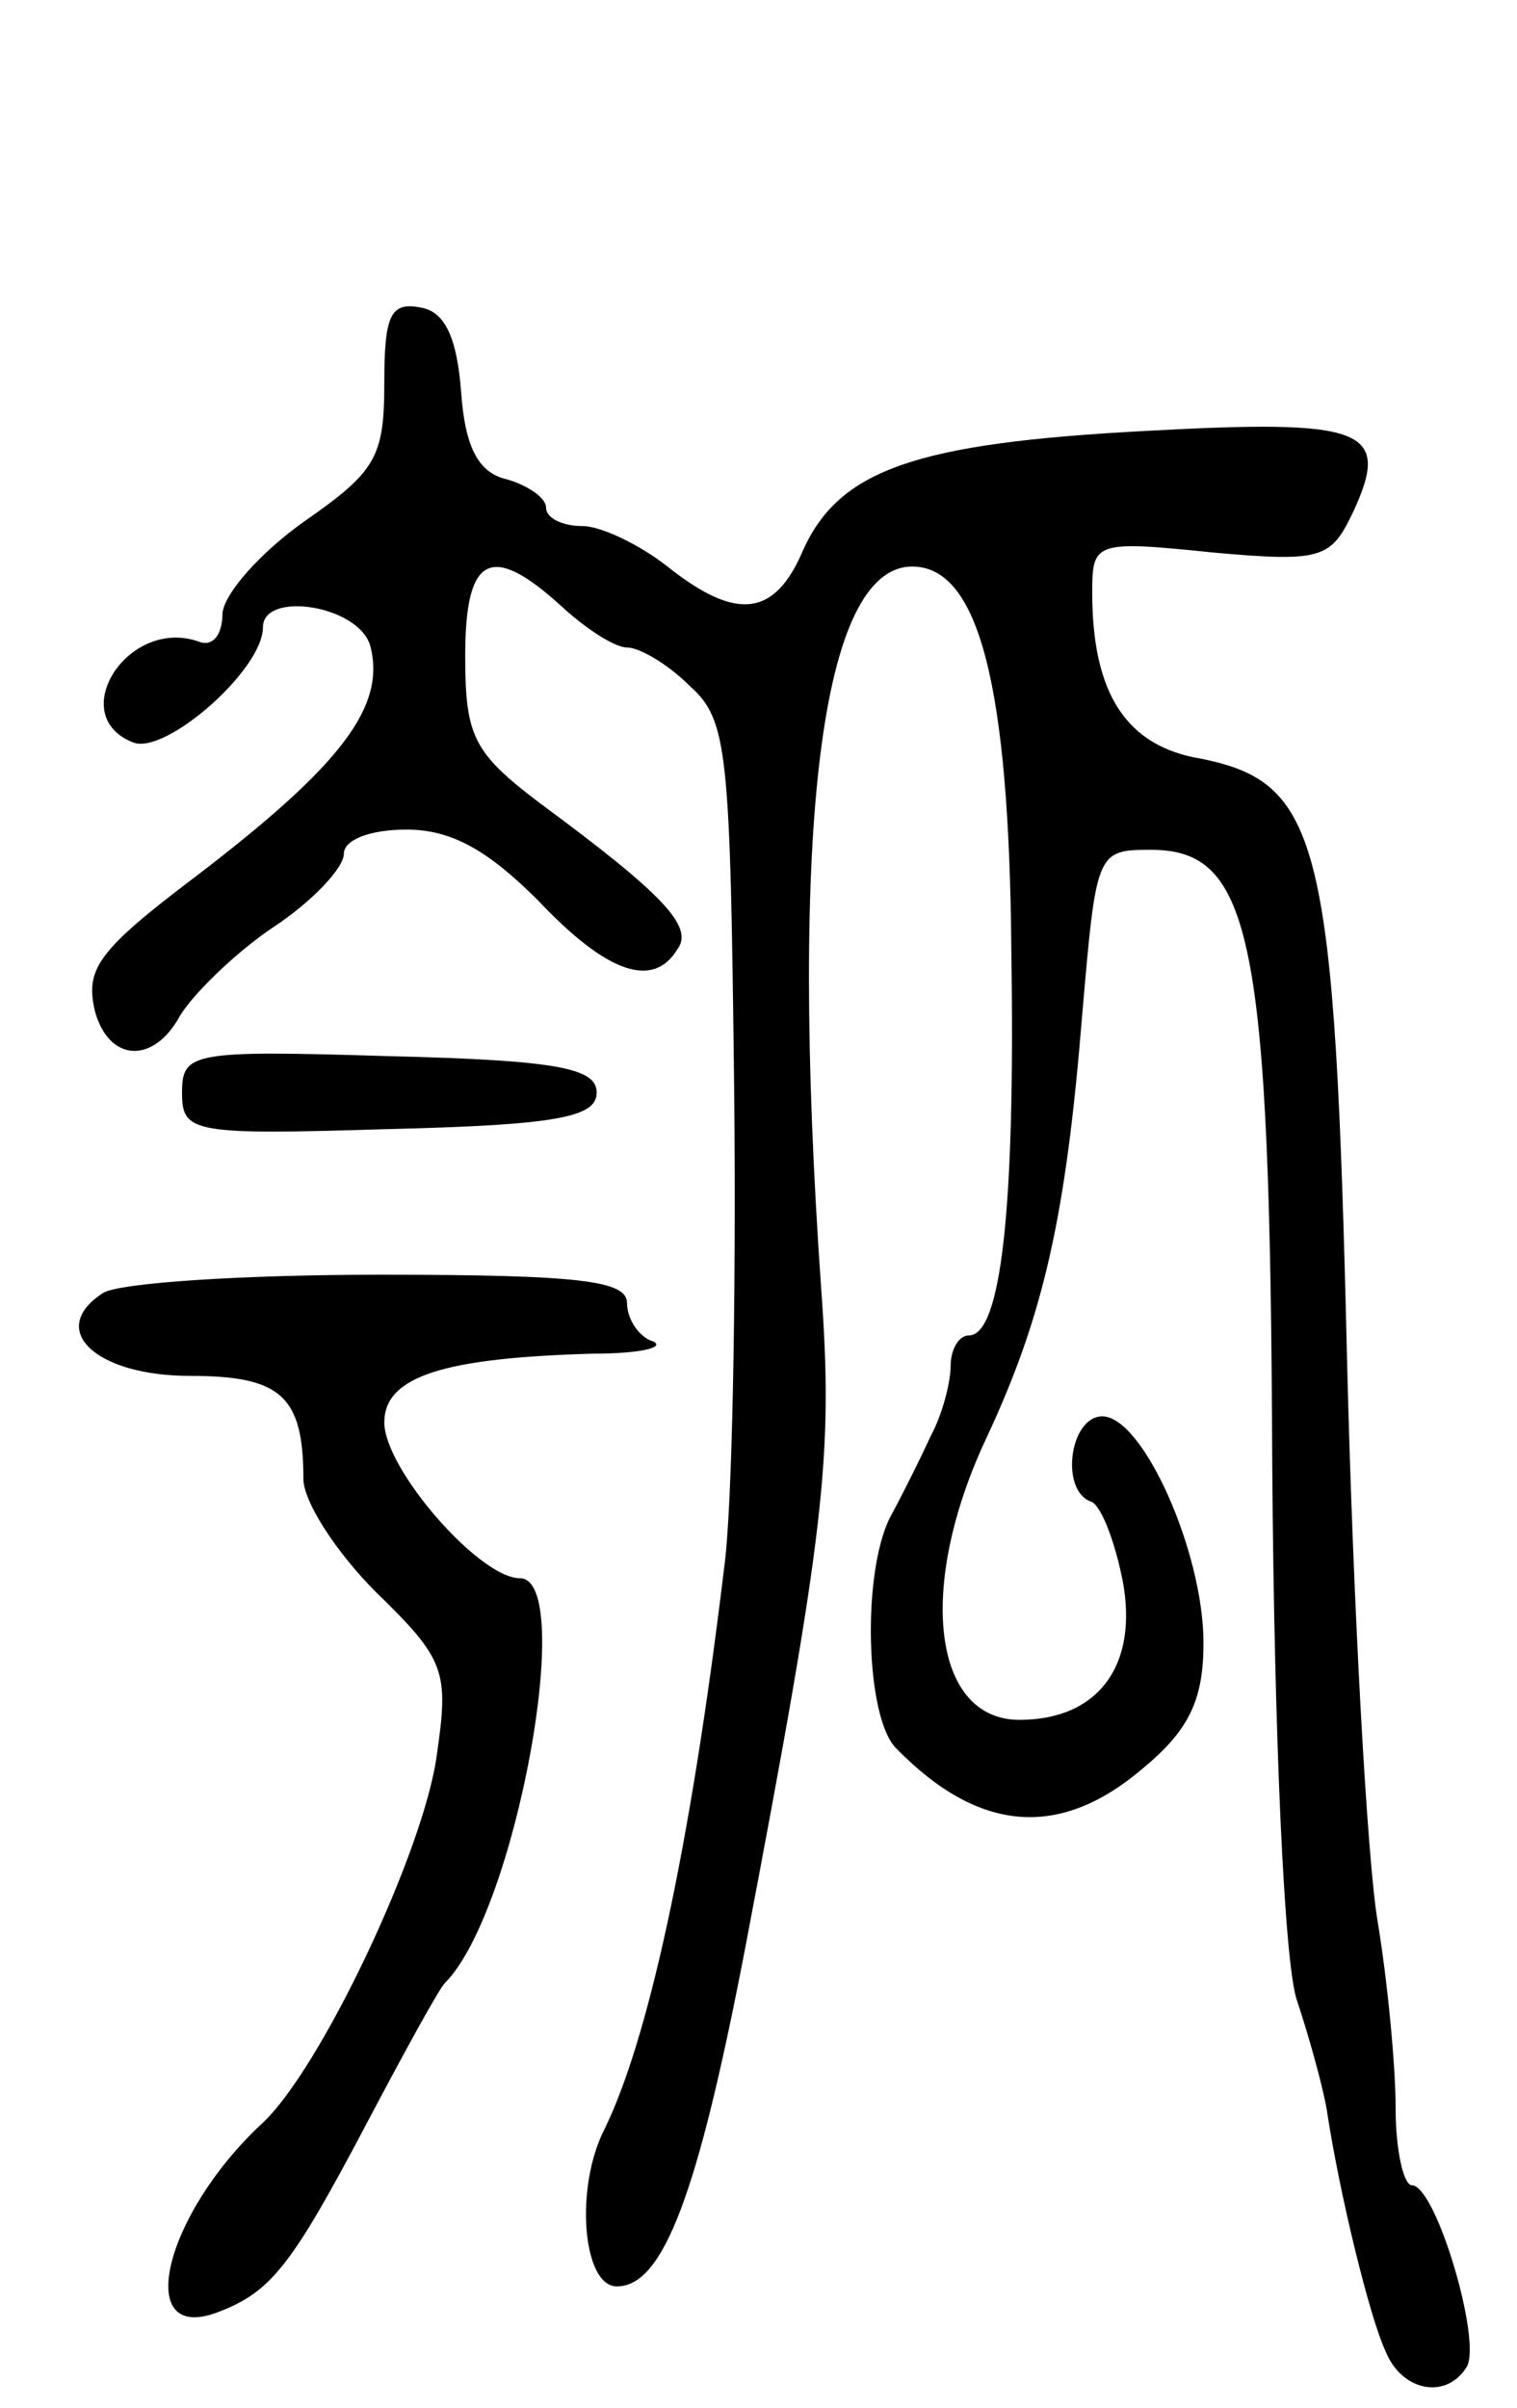 <svg version="1.0" xmlns="http://www.w3.org/2000/svg"
 width="75pt" height="119pt" viewBox="0 0 75 119"
 preserveAspectRatio="xMidYMid meet">
<g transform="translate(0,119) scale(0.1,-0.1)"
fill="#000000" stroke="none">
<path d="M190 1001 c0 -37 -4 -44 -40 -69 -21 -15 -39 -35 -40 -45 0 -11 -5
-17 -12 -14 -35 12 -66 -37 -32 -50 16 -6 64 36 64 57 0 18 47 11 53 -9 8 -30
-14 -59 -86 -114 -49 -37 -55 -46 -50 -67 7 -25 29 -26 42 -2 6 10 26 30 45
43 20 13 36 30 36 37 0 7 13 12 31 12 22 0 40 -10 65 -35 34 -36 57 -44 69
-24 8 11 -7 27 -68 72 -33 25 -37 33 -37 73 0 50 13 56 48 24 12 -11 26 -20
32 -20 6 0 20 -8 31 -19 19 -17 20 -32 22 -202 1 -101 -1 -206 -5 -234 -17
-141 -38 -234 -59 -277 -15 -29 -11 -78 6 -78 23 0 40 46 63 165 40 210 44
245 38 328 -16 229 0 357 45 357 33 0 48 -59 49 -190 2 -127 -5 -190 -21 -190
-5 0 -9 -7 -9 -15 0 -8 -4 -24 -10 -35 -5 -11 -14 -29 -20 -40 -14 -28 -12
-99 3 -114 41 -42 81 -45 122 -10 23 19 30 34 30 62 0 45 -30 112 -50 112 -16
0 -21 -36 -6 -42 5 -1 12 -19 16 -39 8 -42 -12 -69 -51 -69 -43 0 -51 66 -16
140 28 60 39 109 47 208 7 81 7 82 34 82 50 0 59 -43 60 -305 1 -136 6 -244
12 -263 6 -18 13 -43 15 -55 6 -40 21 -102 29 -119 8 -20 30 -24 40 -8 8 12
-15 90 -27 90 -4 0 -8 17 -8 38 0 21 -4 63 -9 93 -5 30 -12 154 -15 276 -6
257 -13 286 -72 298 -37 6 -54 32 -54 82 0 25 1 26 59 20 55 -5 59 -3 70 20
19 41 6 46 -103 40 -113 -6 -151 -19 -169 -59 -14 -33 -33 -35 -67 -8 -14 11
-33 20 -42 20 -10 0 -18 4 -18 9 0 5 -9 11 -19 14 -14 3 -21 15 -23 43 -2 27
-8 40 -20 42 -15 3 -18 -4 -18 -37z"/>
<path d="M90 650 c0 -20 5 -21 103 -18 83 2 102 6 102 18 0 12 -19 16 -102 18
-98 3 -103 2 -103 -18z"/>
<path d="M51 551 c-28 -18 -4 -41 43 -41 45 0 56 -10 56 -51 0 -11 16 -36 36
-56 34 -33 36 -39 30 -80 -6 -47 -58 -157 -87 -183 -48 -45 -63 -108 -22 -93
27 10 37 23 74 93 19 36 36 67 39 70 35 35 65 200 37 200 -20 0 -67 54 -67 77
0 23 30 32 104 34 22 0 35 3 29 6 -7 2 -13 11 -13 19 0 11 -23 14 -122 14 -68
0 -129 -4 -137 -9z"/>
</g>
</svg>
